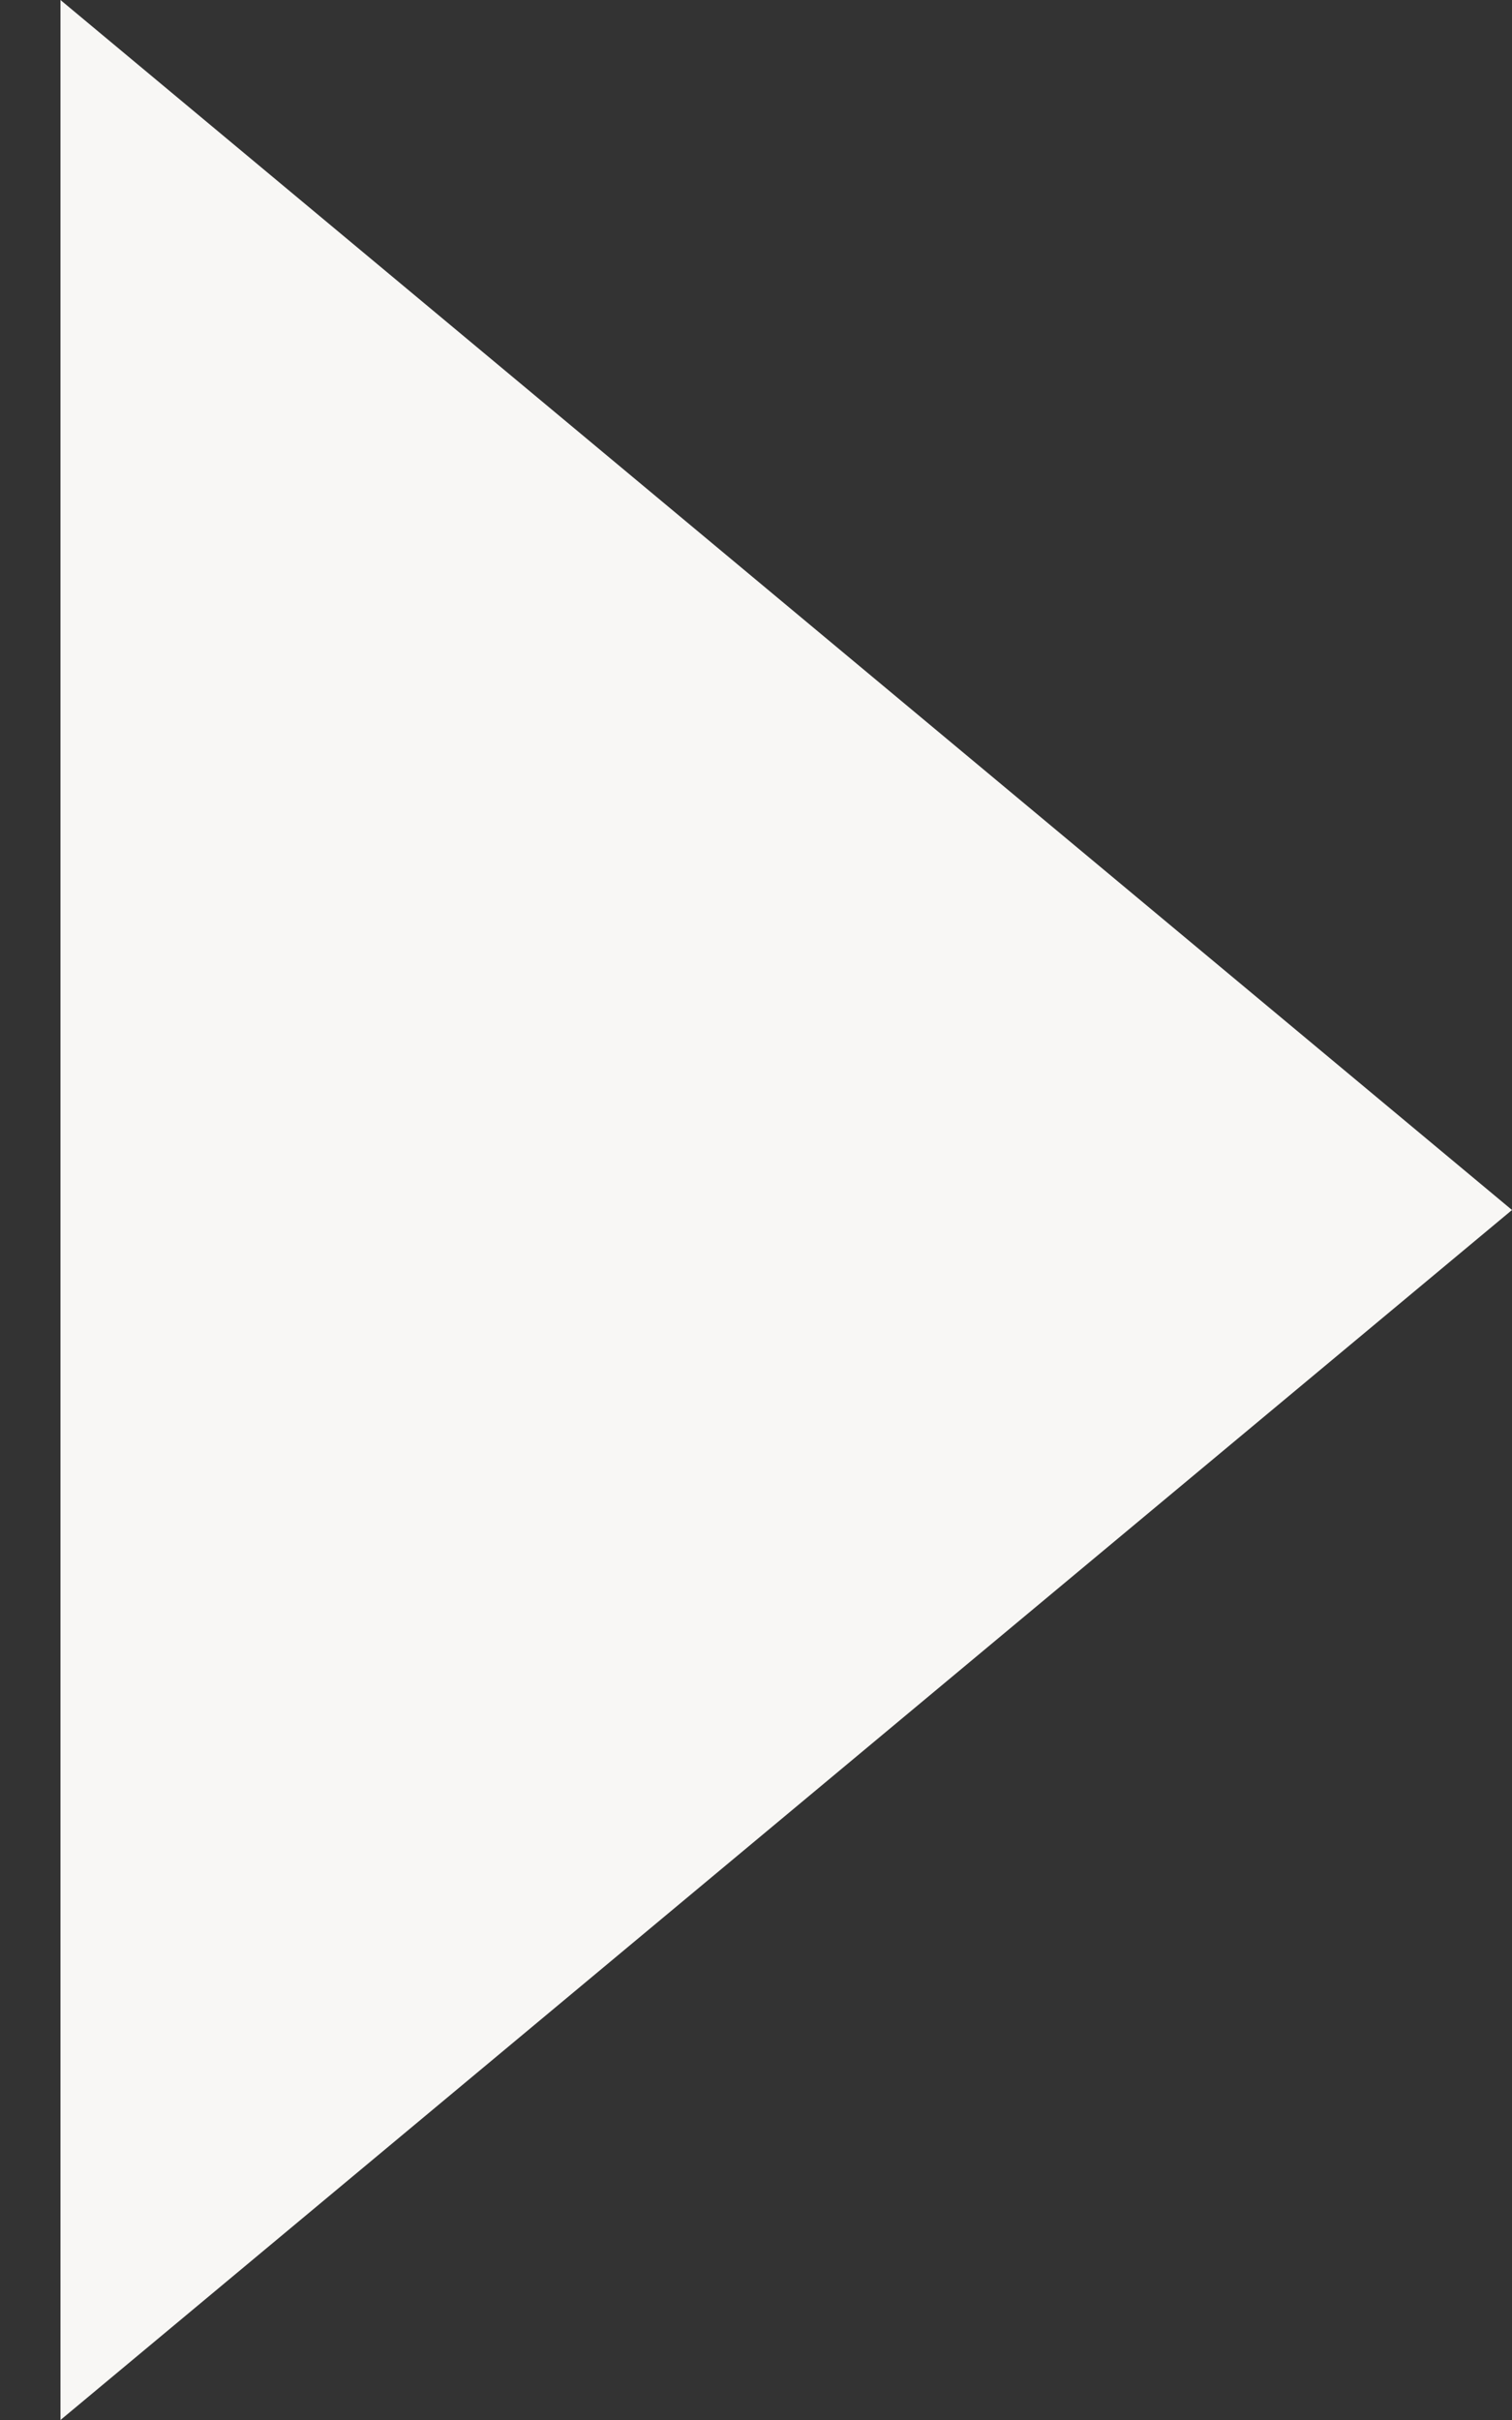 <svg width="5" height="8" viewBox="0 0 5 8" fill="none" xmlns="http://www.w3.org/2000/svg">
<rect x="0" y="0" width="5" height="8" fill="#333333" stroke="none"/>
<path d="M5 4L0.2 8L0.2 -2.09815e-07L5 4Z" fill="#F8F7F5"/>
</svg>

